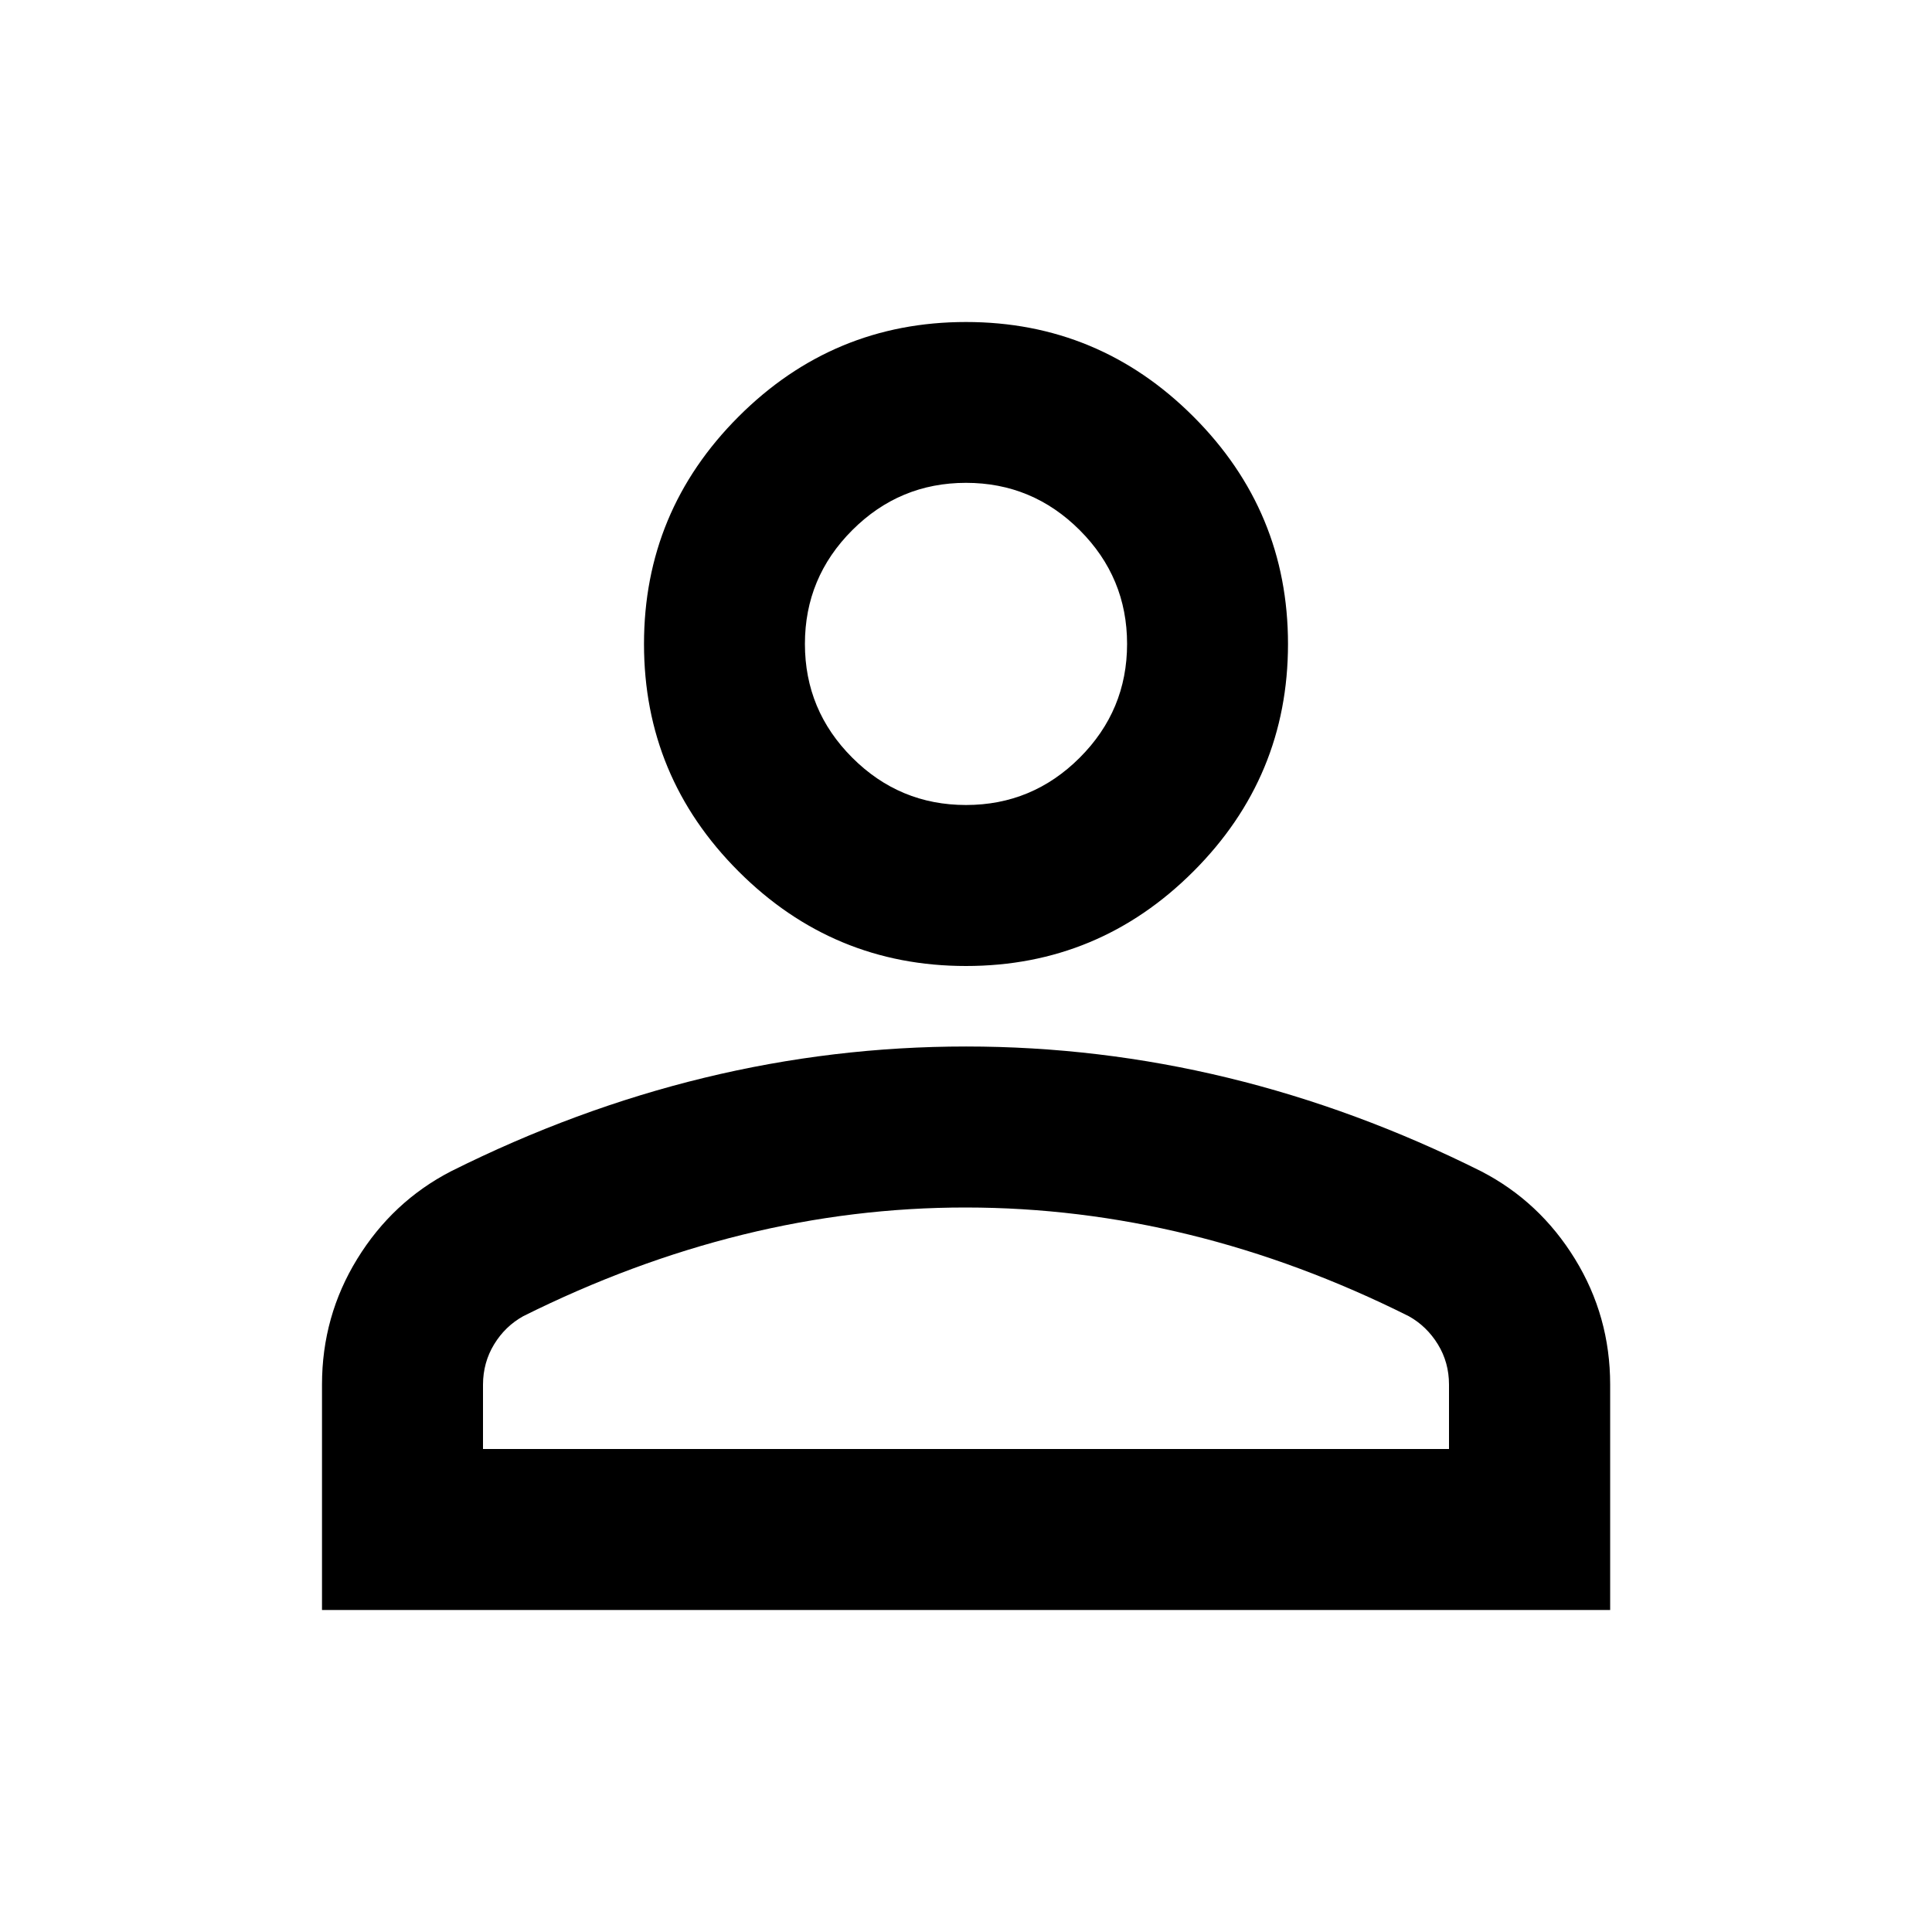 <svg xmlns="http://www.w3.org/2000/svg" viewBox="0 0 24 24">
    <path d="m12 12q-1.65 0-2.825-1.175t-1.175-2.825 1.175-2.825 2.825-1.175 2.825 1.175 1.175 2.825-1.175 2.825-2.825 1.175zm-8 8v-2.8q0-0.85 0.438-1.562t1.163-1.087q1.55-0.775 3.15-1.163t3.25-0.388 3.25 0.388 3.15 1.163q0.725 0.375 1.163 1.087t0.438 1.562v2.8zm2-2h12v-0.8q0-0.275-0.138-0.5t-0.362-0.35q-1.35-0.675-2.725-1.012t-2.775-0.338-2.775 0.338-2.725 1.012q-0.225 0.125-0.362 0.35t-0.138 0.5zm6-8q0.825 0 1.413-0.588t0.588-1.413-0.588-1.413-1.413-0.588-1.413 0.588-0.588 1.413 0.588 1.413 1.413 0.588z" />
</svg>

